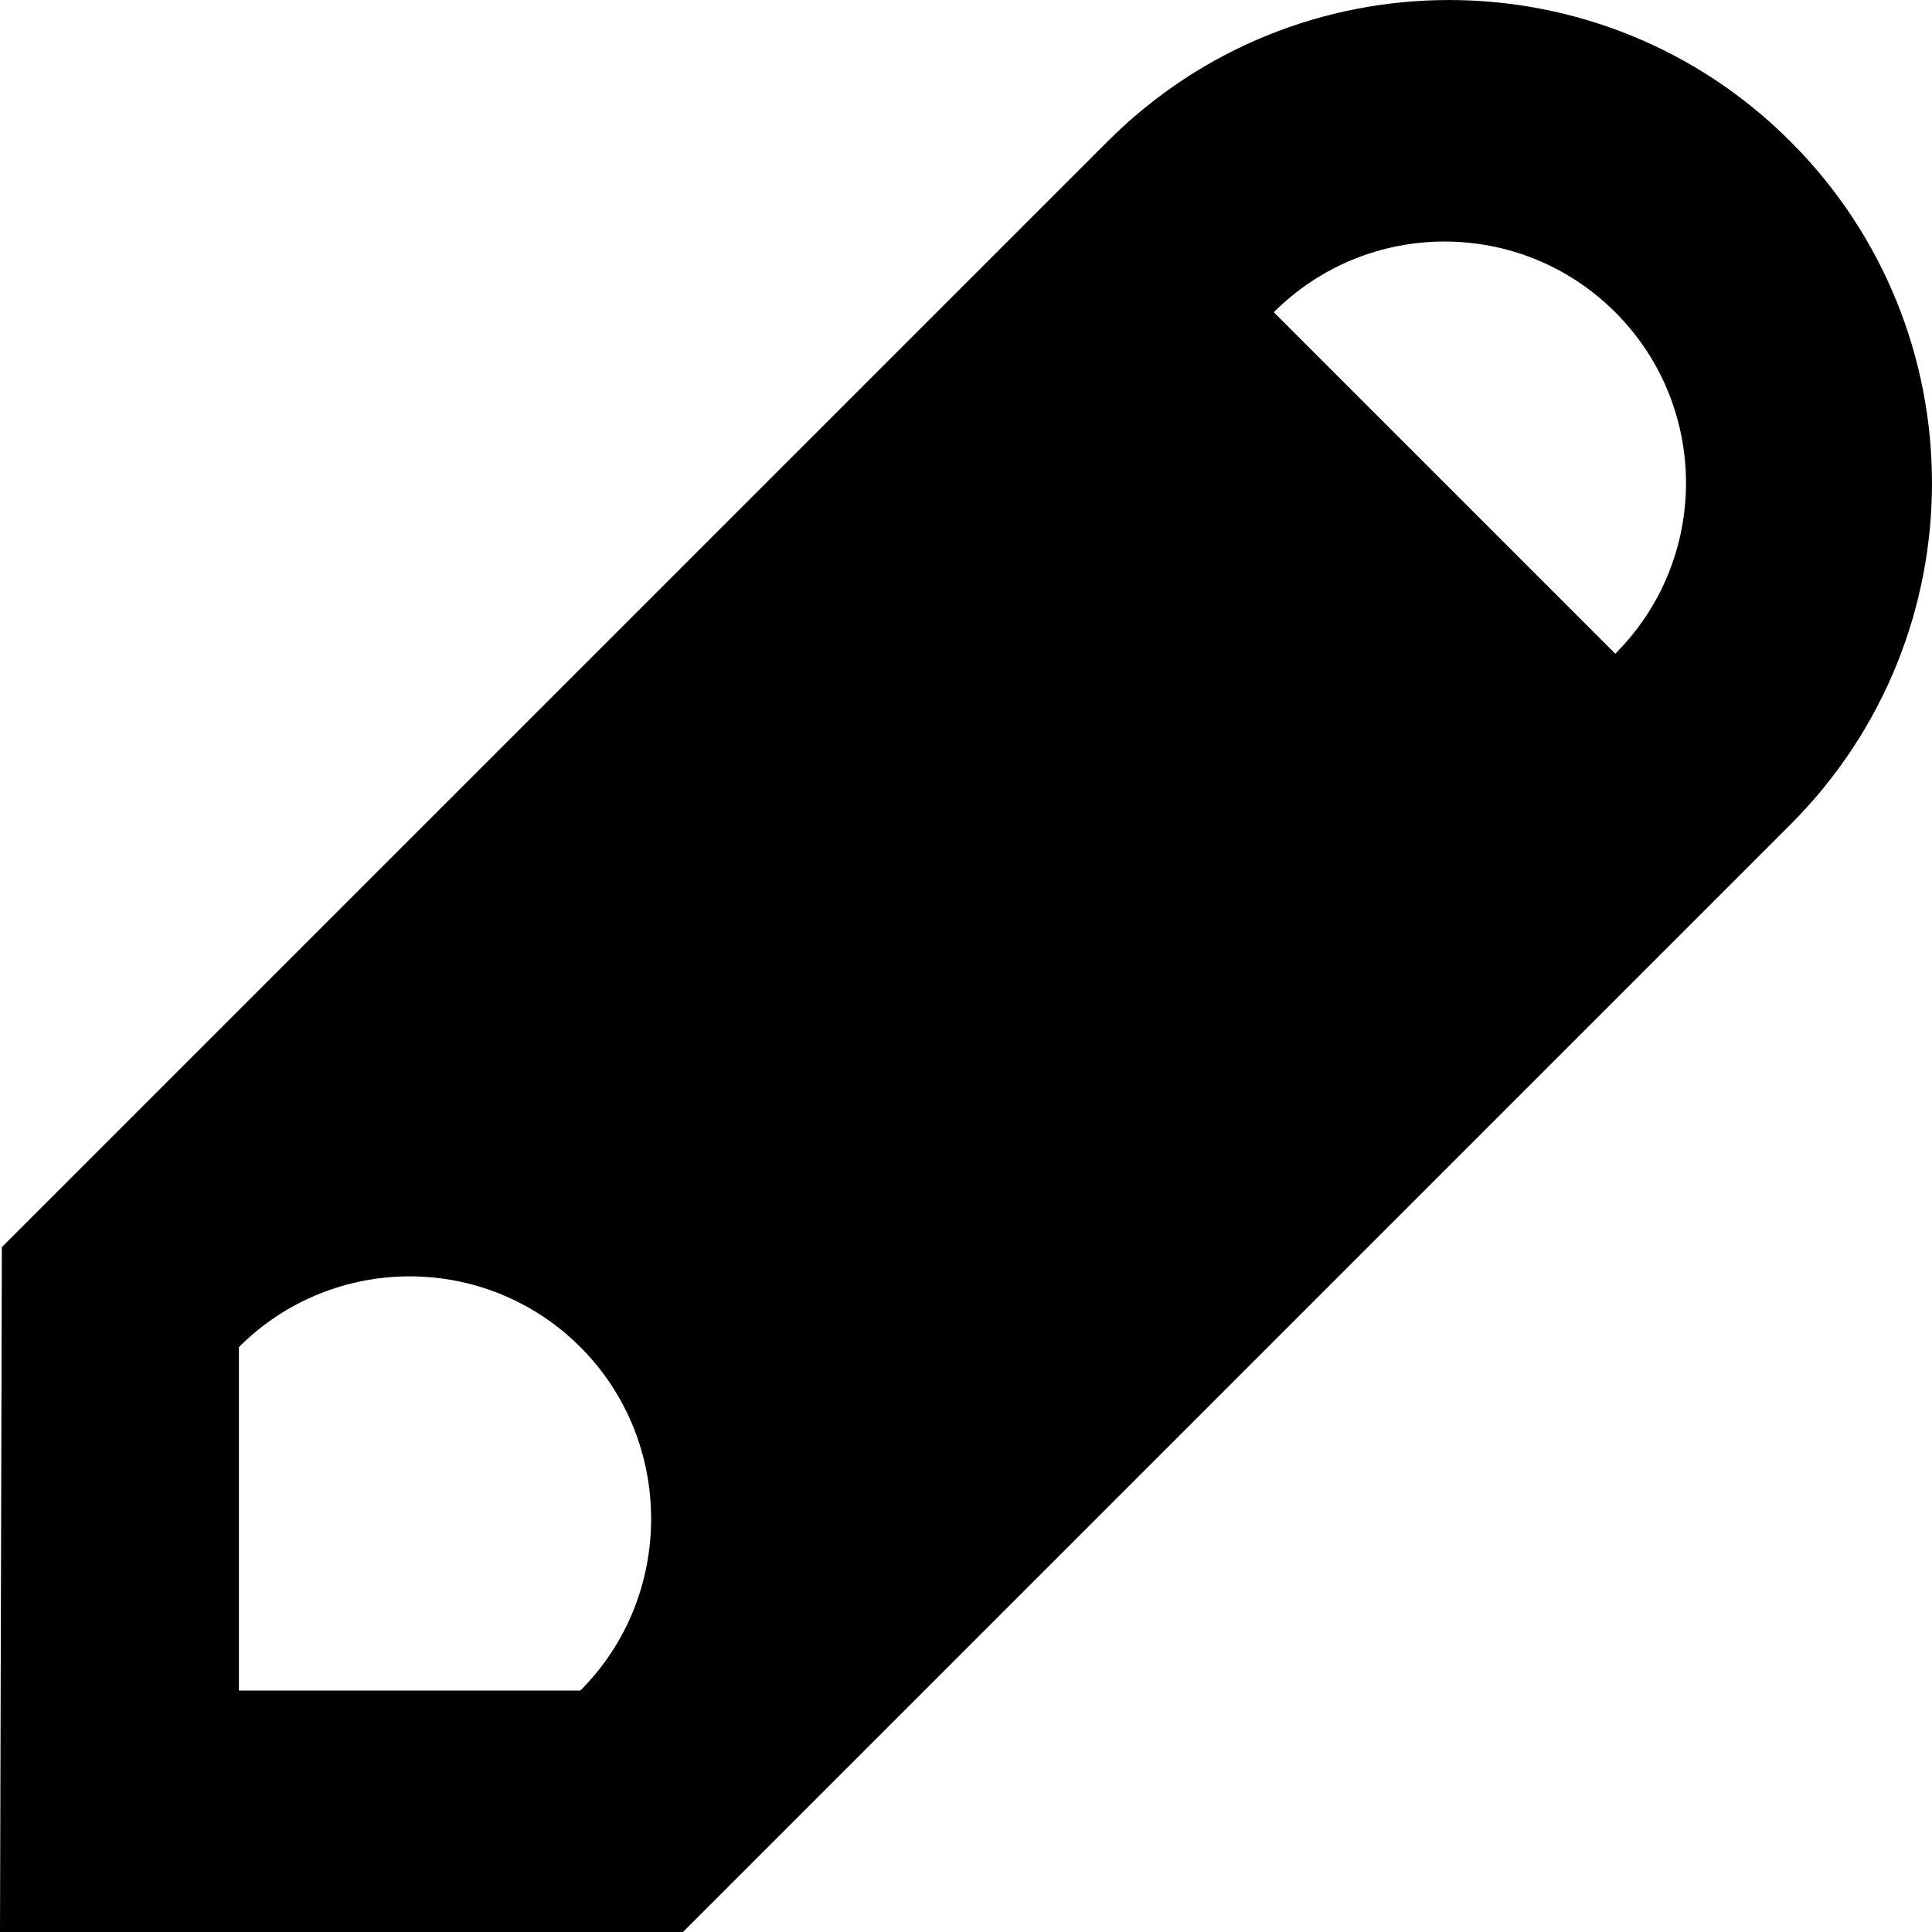 <!-- Generated by IcoMoon.io -->
<svg version="1.1" xmlns="http://www.w3.org/2000/svg" width="32" height="32" viewBox="0 0 32 32">
<title>pen-alt-fill</title>
<path d="M29.656 2.344c-3.121-3.125-8.191-3.125-11.312 0l-18.313 18.312-0.031 11.344h11.312l18.344-18.344c3.125-3.125 3.125-8.187 0-11.312zM9.613 28h-5.656v-5.688c1.562-1.562 4.094-1.562 5.656 0s1.563 4.126 0 5.688zM26.754 10.828l-5.656-5.656c1.562-1.562 4.094-1.562 5.656 0s1.562 4.094 0 5.656z"></path>
</svg>
